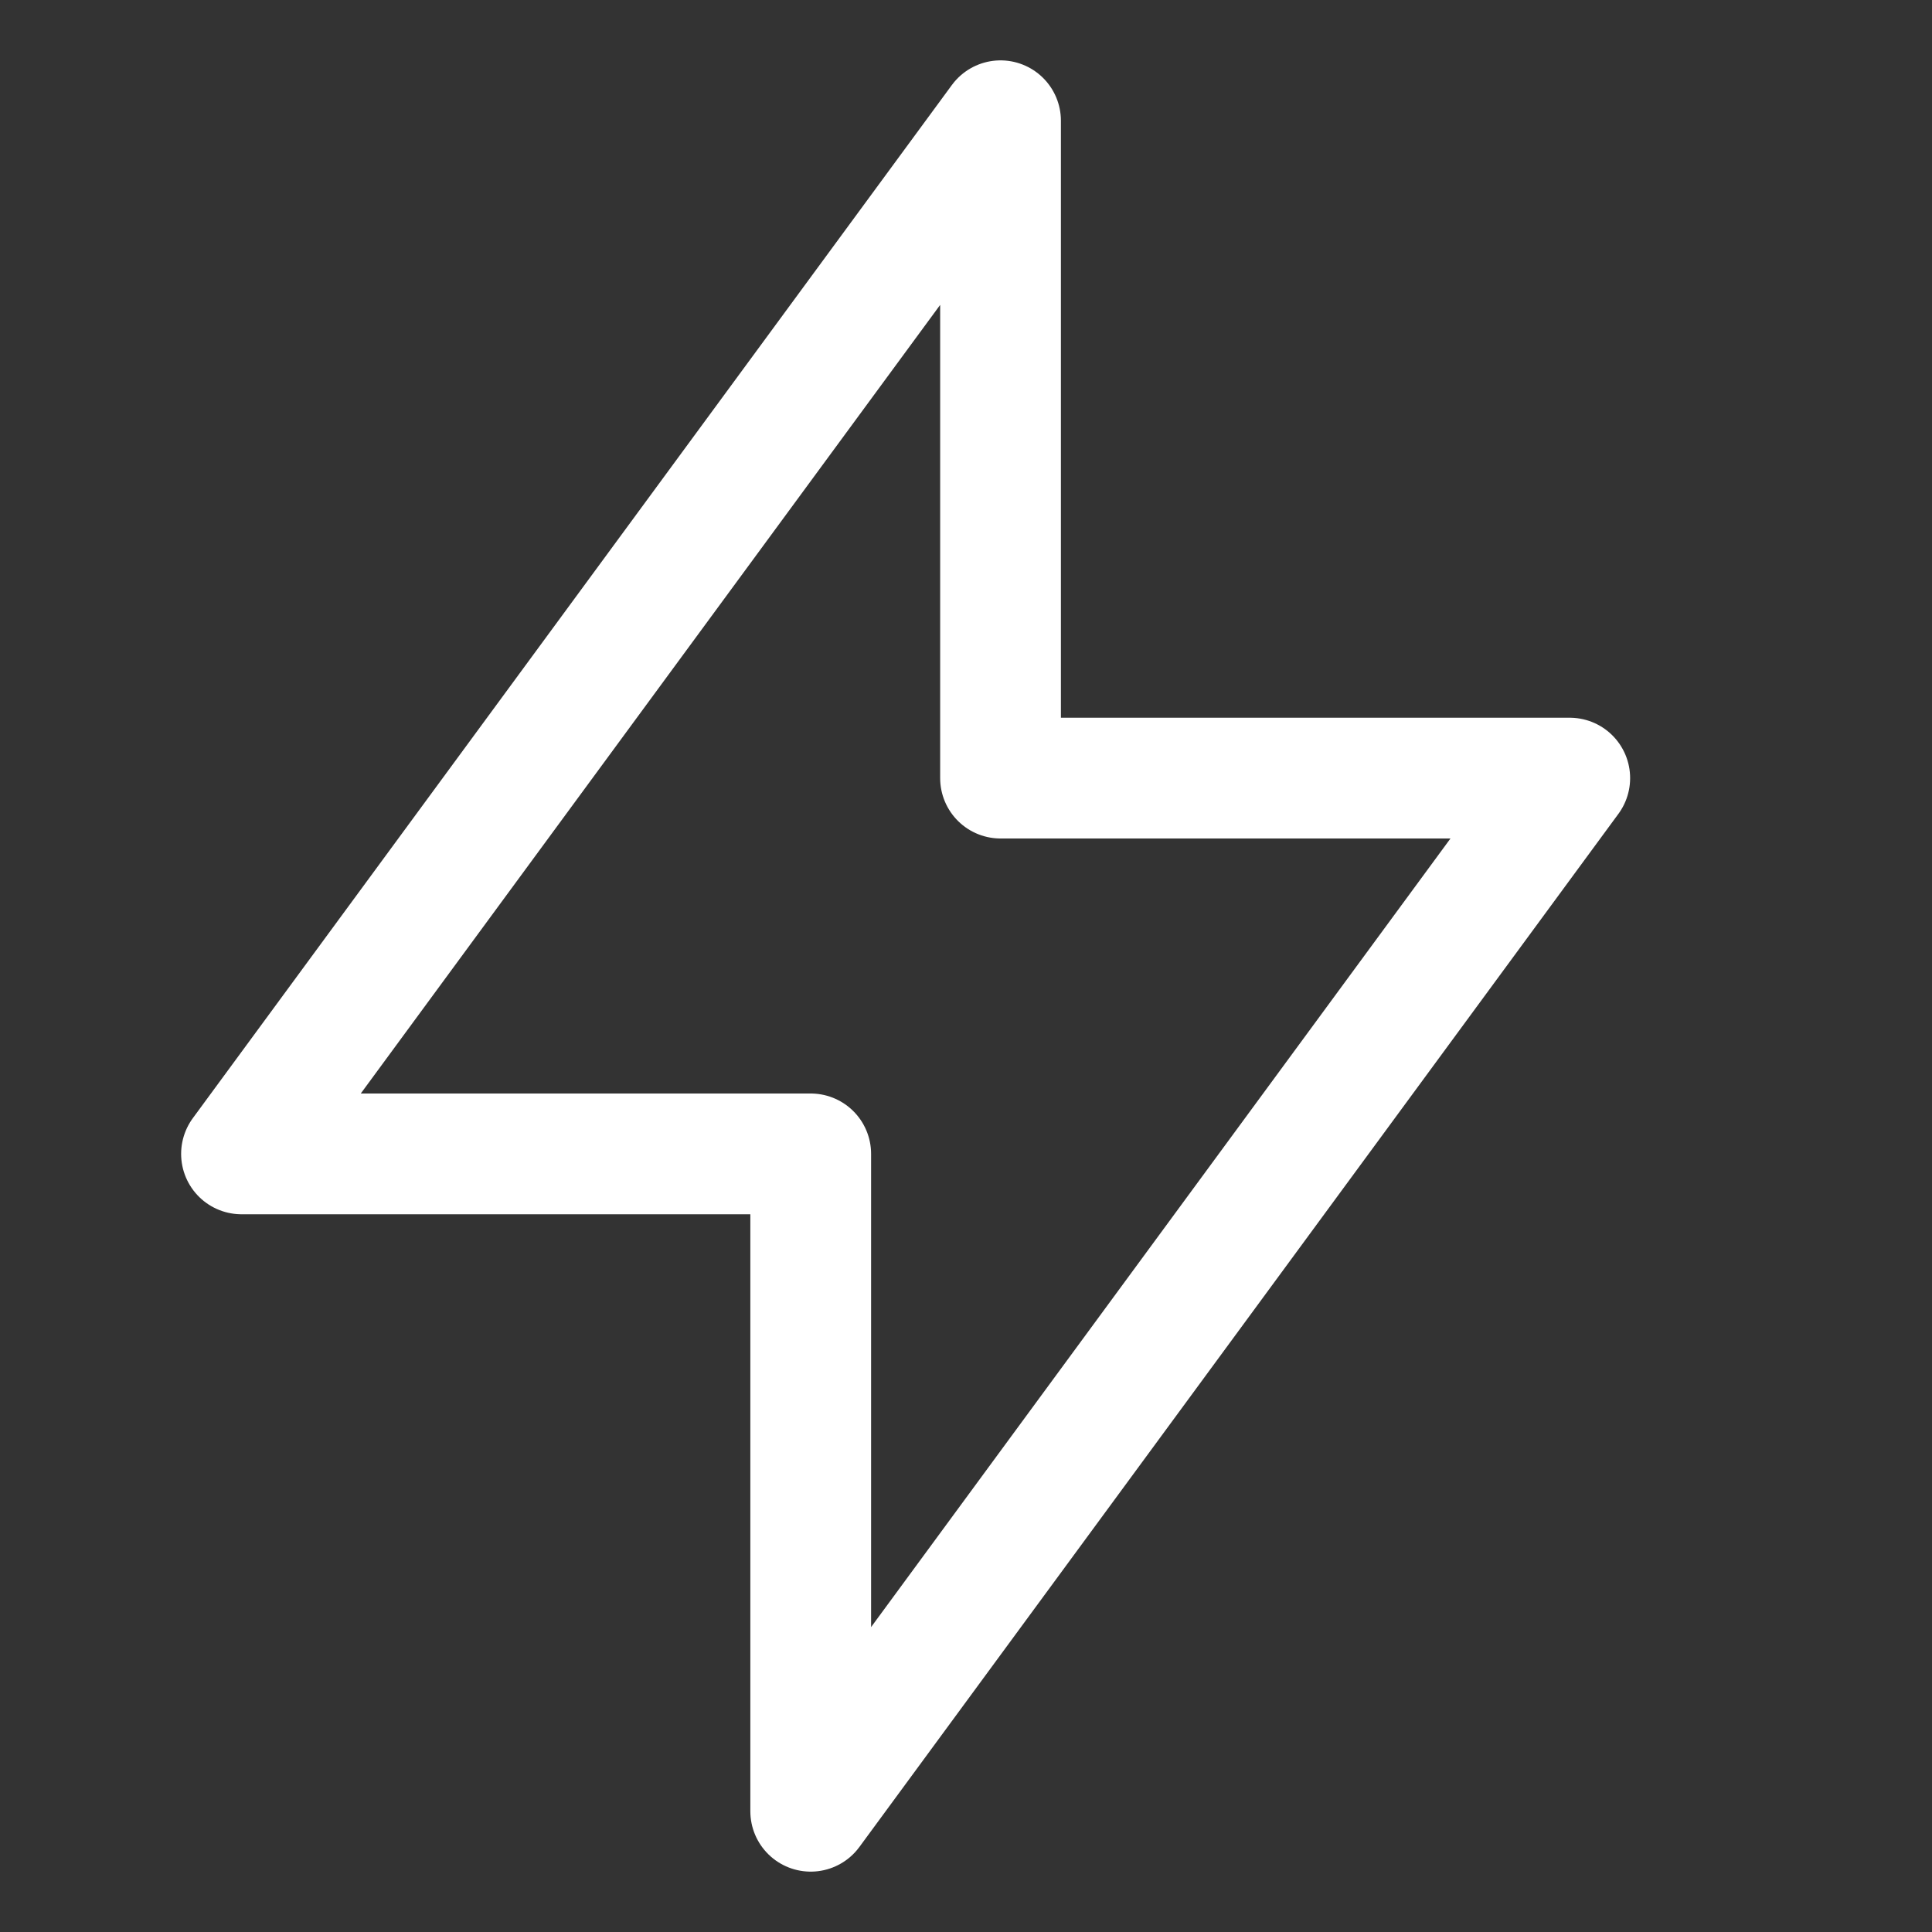 <svg width="16" height="16" viewBox="0 0 16 16" fill="none" xmlns="http://www.w3.org/2000/svg">
<rect x="0" y="0" width="16" height="16" fill="#333333" stroke="none"/>
<path d="M8.286 1V6.444H13L6.714 15V9.556H2L8.286 1Z" stroke="white" stroke-linecap="round" stroke-linejoin="round"/>
</svg>
